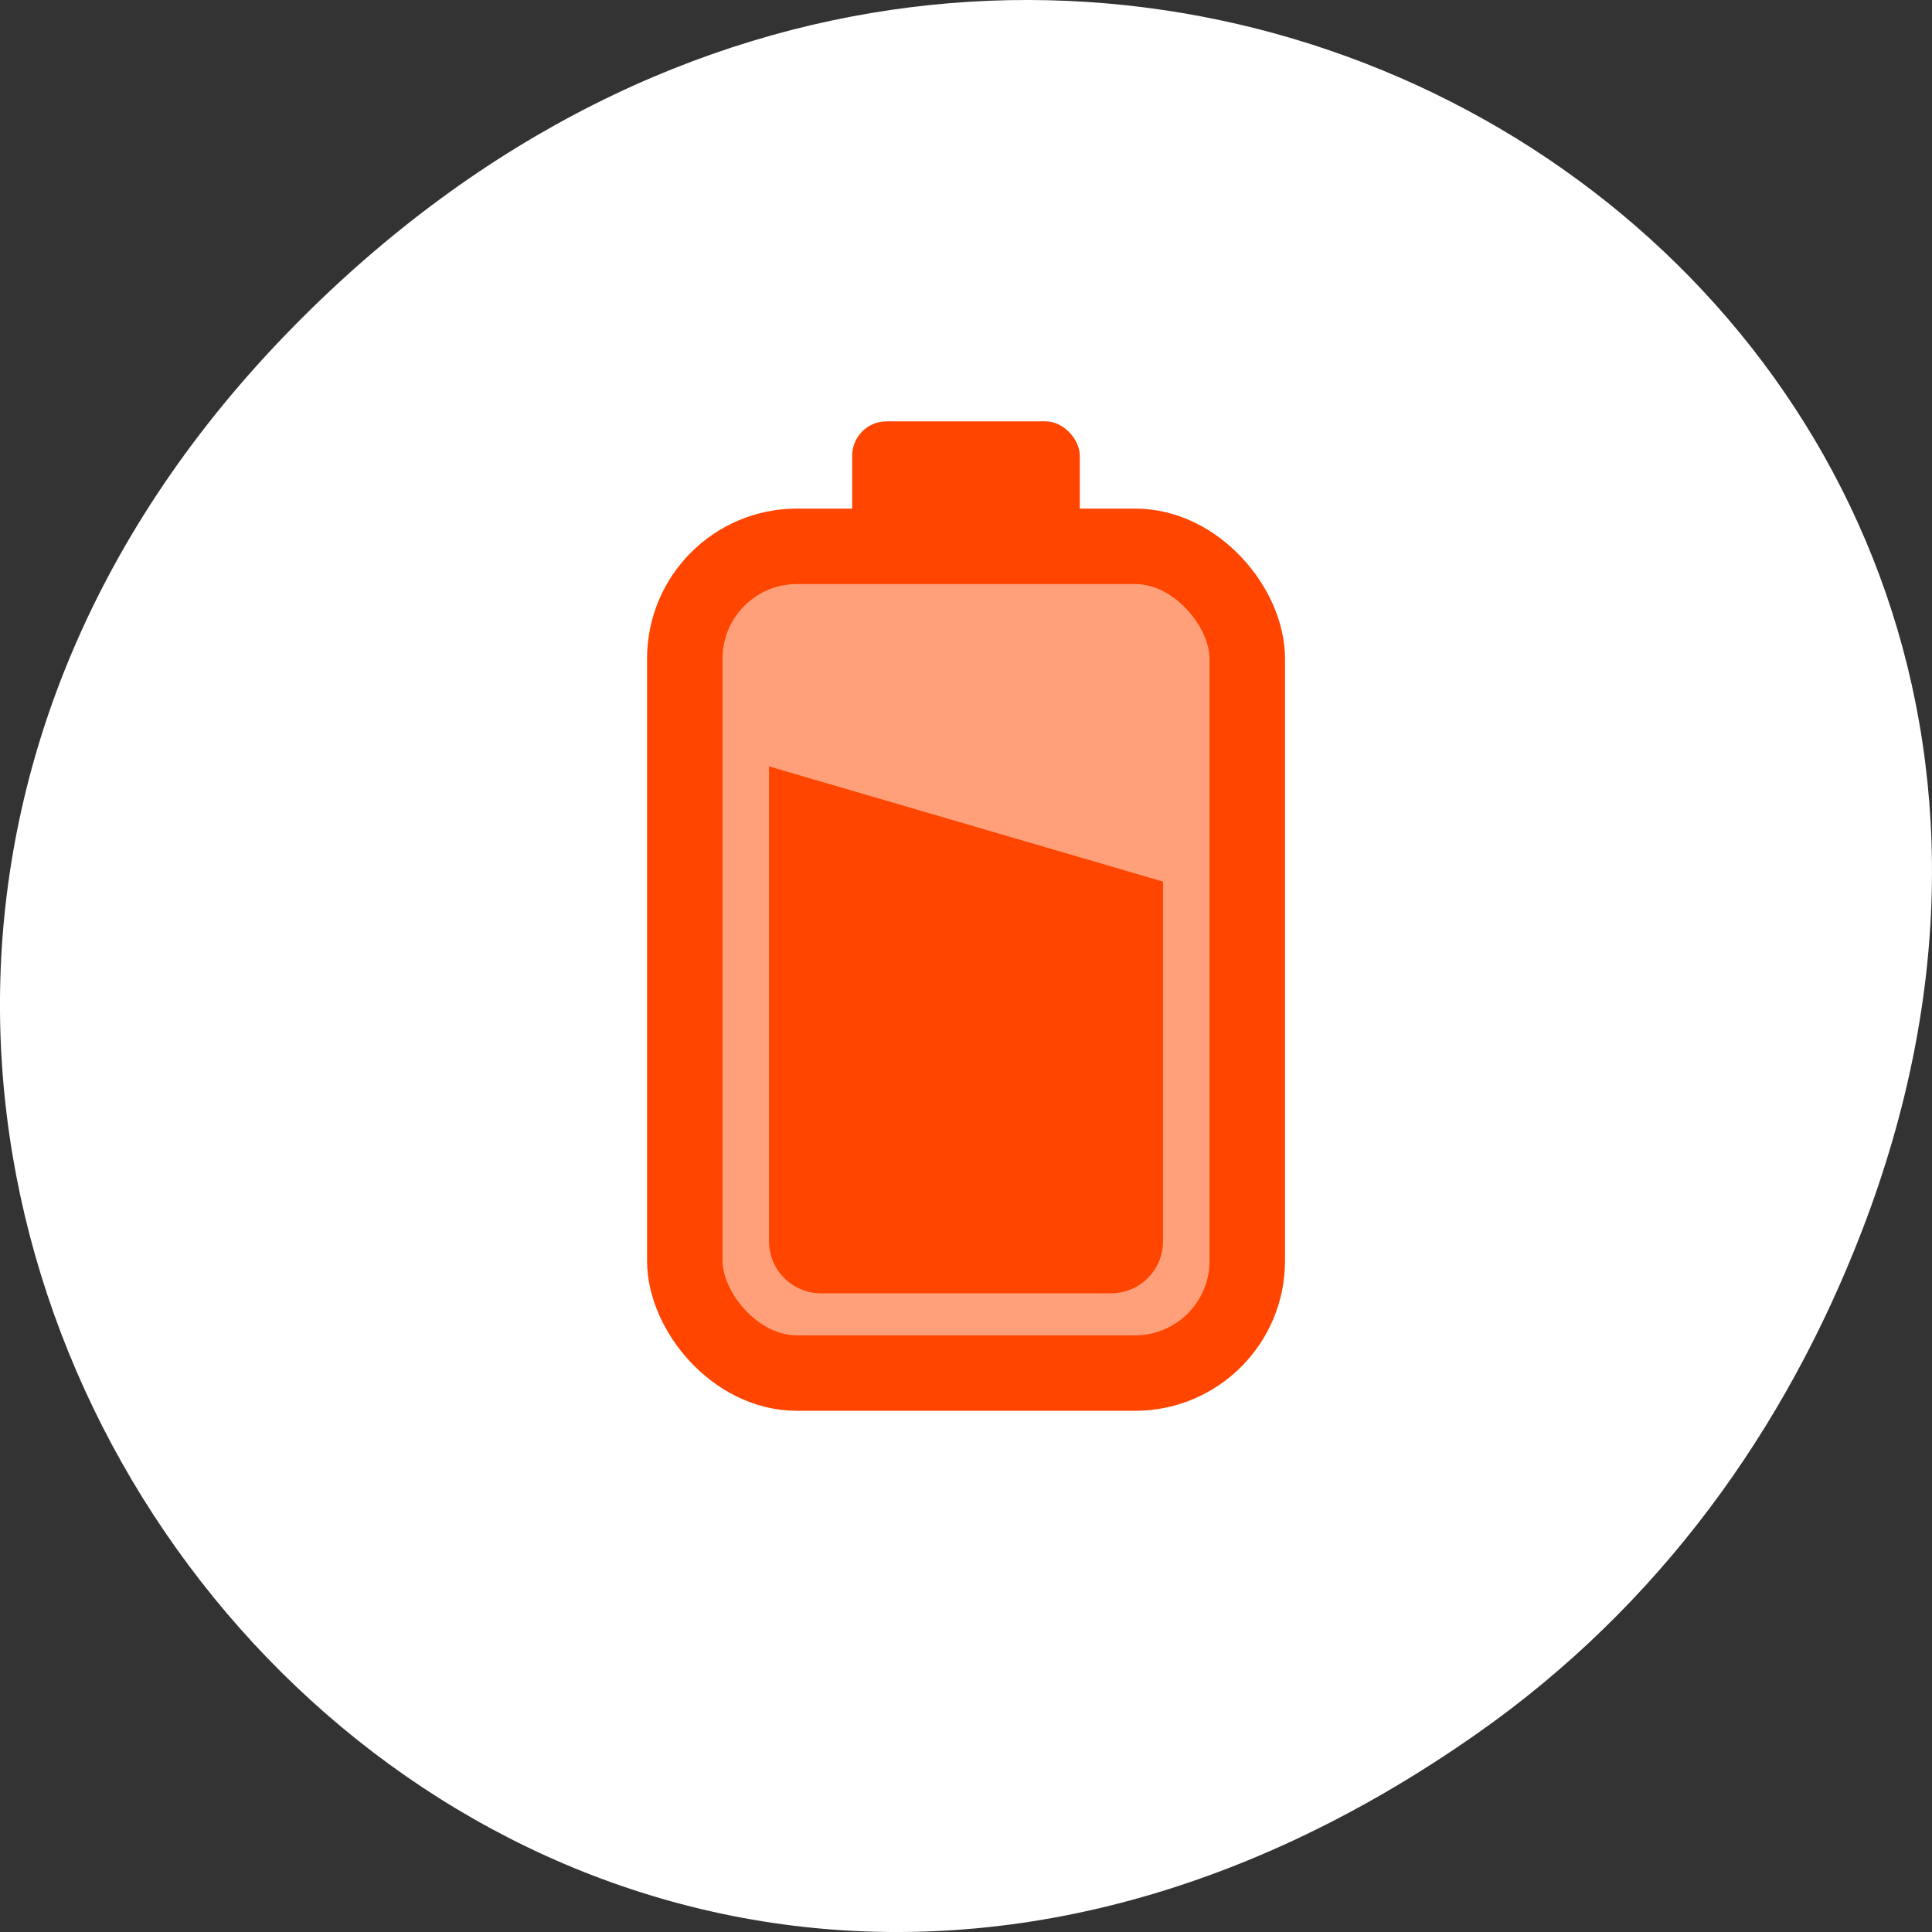 <svg xmlns="http://www.w3.org/2000/svg" viewBox="0 0 256 256"><rect x="0" y="0" width="256" height="256" fill="#333333" stroke="none"/><g transform="translate(0 -796.36)" style="color:#000"><path d="m 195.83 1025.99 c -130.93 92.05 -263.6 -77.948 -156.91 -186.39 100.51 -102.17 256.68 -7.449 207.86 119.69 c -10.185 26.526 -26.914 49.802 -50.948 66.7 z" style="fill:#fff"/><rect width="74.53" height="109.55" x="90.74" y="868.75" rx="14.866" style="fill:#ffa07a;stroke:#ff4500;stroke-linecap:round;stroke-linejoin:round;stroke-width:10"/><g style="fill:#ff4500"><path d="m 101.9 897.91 v 62.909 c 0 3.83 3.084 6.914 6.914 6.914 h 38.38 c 3.83 0 6.914 -3.084 6.914 -6.914 v -47.641 z"/><rect rx="4.551" y="852.19" x="112.92" height="18.308" width="30.16"/></g></g></svg>